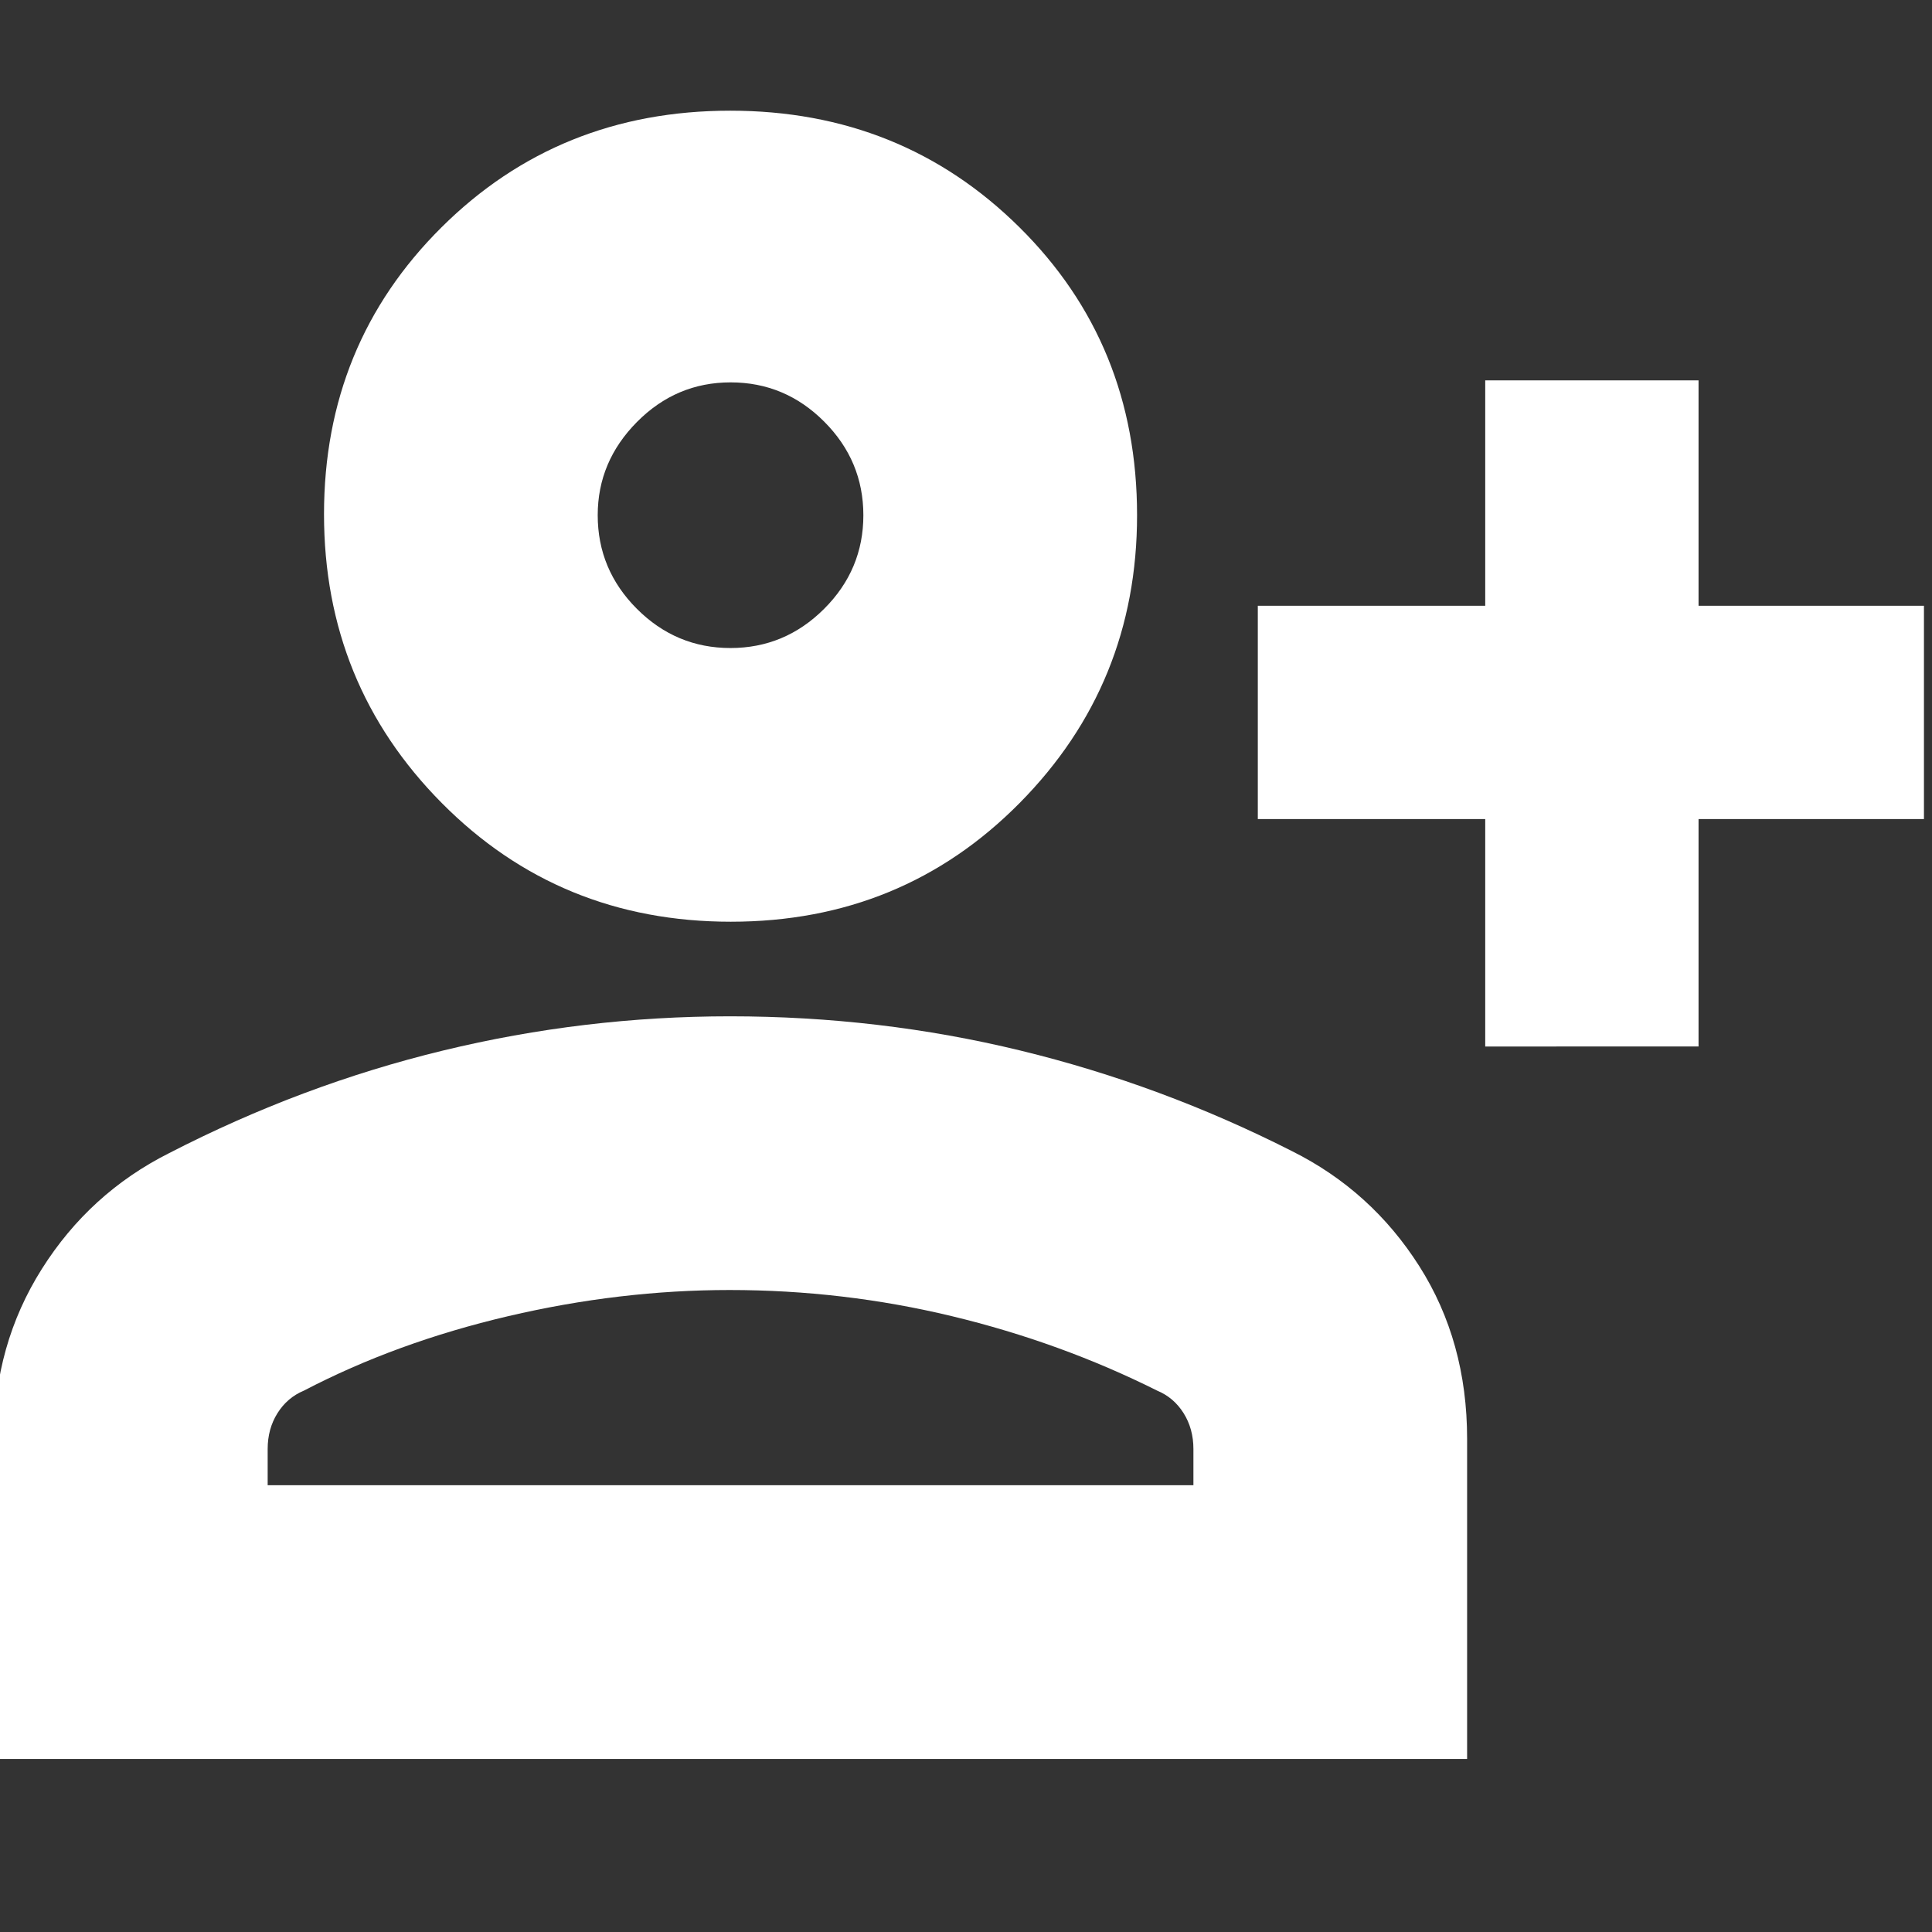 <svg xmlns="http://www.w3.org/2000/svg" height="24" viewBox="0 -960 960 960" width="24" fill="white"><rect x="0" y="-960" width="960" height="960" fill="#333333" stroke="none"/><path d="M738-440v-113H625v-106h113v-112h106v112h112v106H844v113H738Zm-374.841-62Q278-502 219.5-561 161-620 161-704.5T219.341-847q58.34-58 143.5-58Q448-905 506.5-847.112 565-789.225 565-704q0 84-58.341 143-58.34 59-143.5 59ZM-3-86v-159q0-46.774 23.79-84.467Q44.577-367.161 84-387q66-34 136.174-51t142.541-17Q437-455 507-438t135 50q39.422 19.693 63.211 57.111Q729-293.472 729-245.055V-86H-3Zm136-136h460v-18q0-10.029-4.875-17.801Q583.25-265.572 575-269q-48-24-102-37t-110.5-13q-54.5 0-110 13T151-269q-8.25 3.428-13.125 11.199Q133-250.029 133-240v18Zm229.965-416Q390-638 409.5-657.465q19.5-19.464 19.5-46.5Q429-731 409.535-750.5q-19.464-19.5-46.5-19.5Q336-770 316.5-750.319 297-730.638 297-704q0 27.05 19.465 46.525Q335.929-638 362.965-638Zm.035-66Zm0 482Z"/></svg>